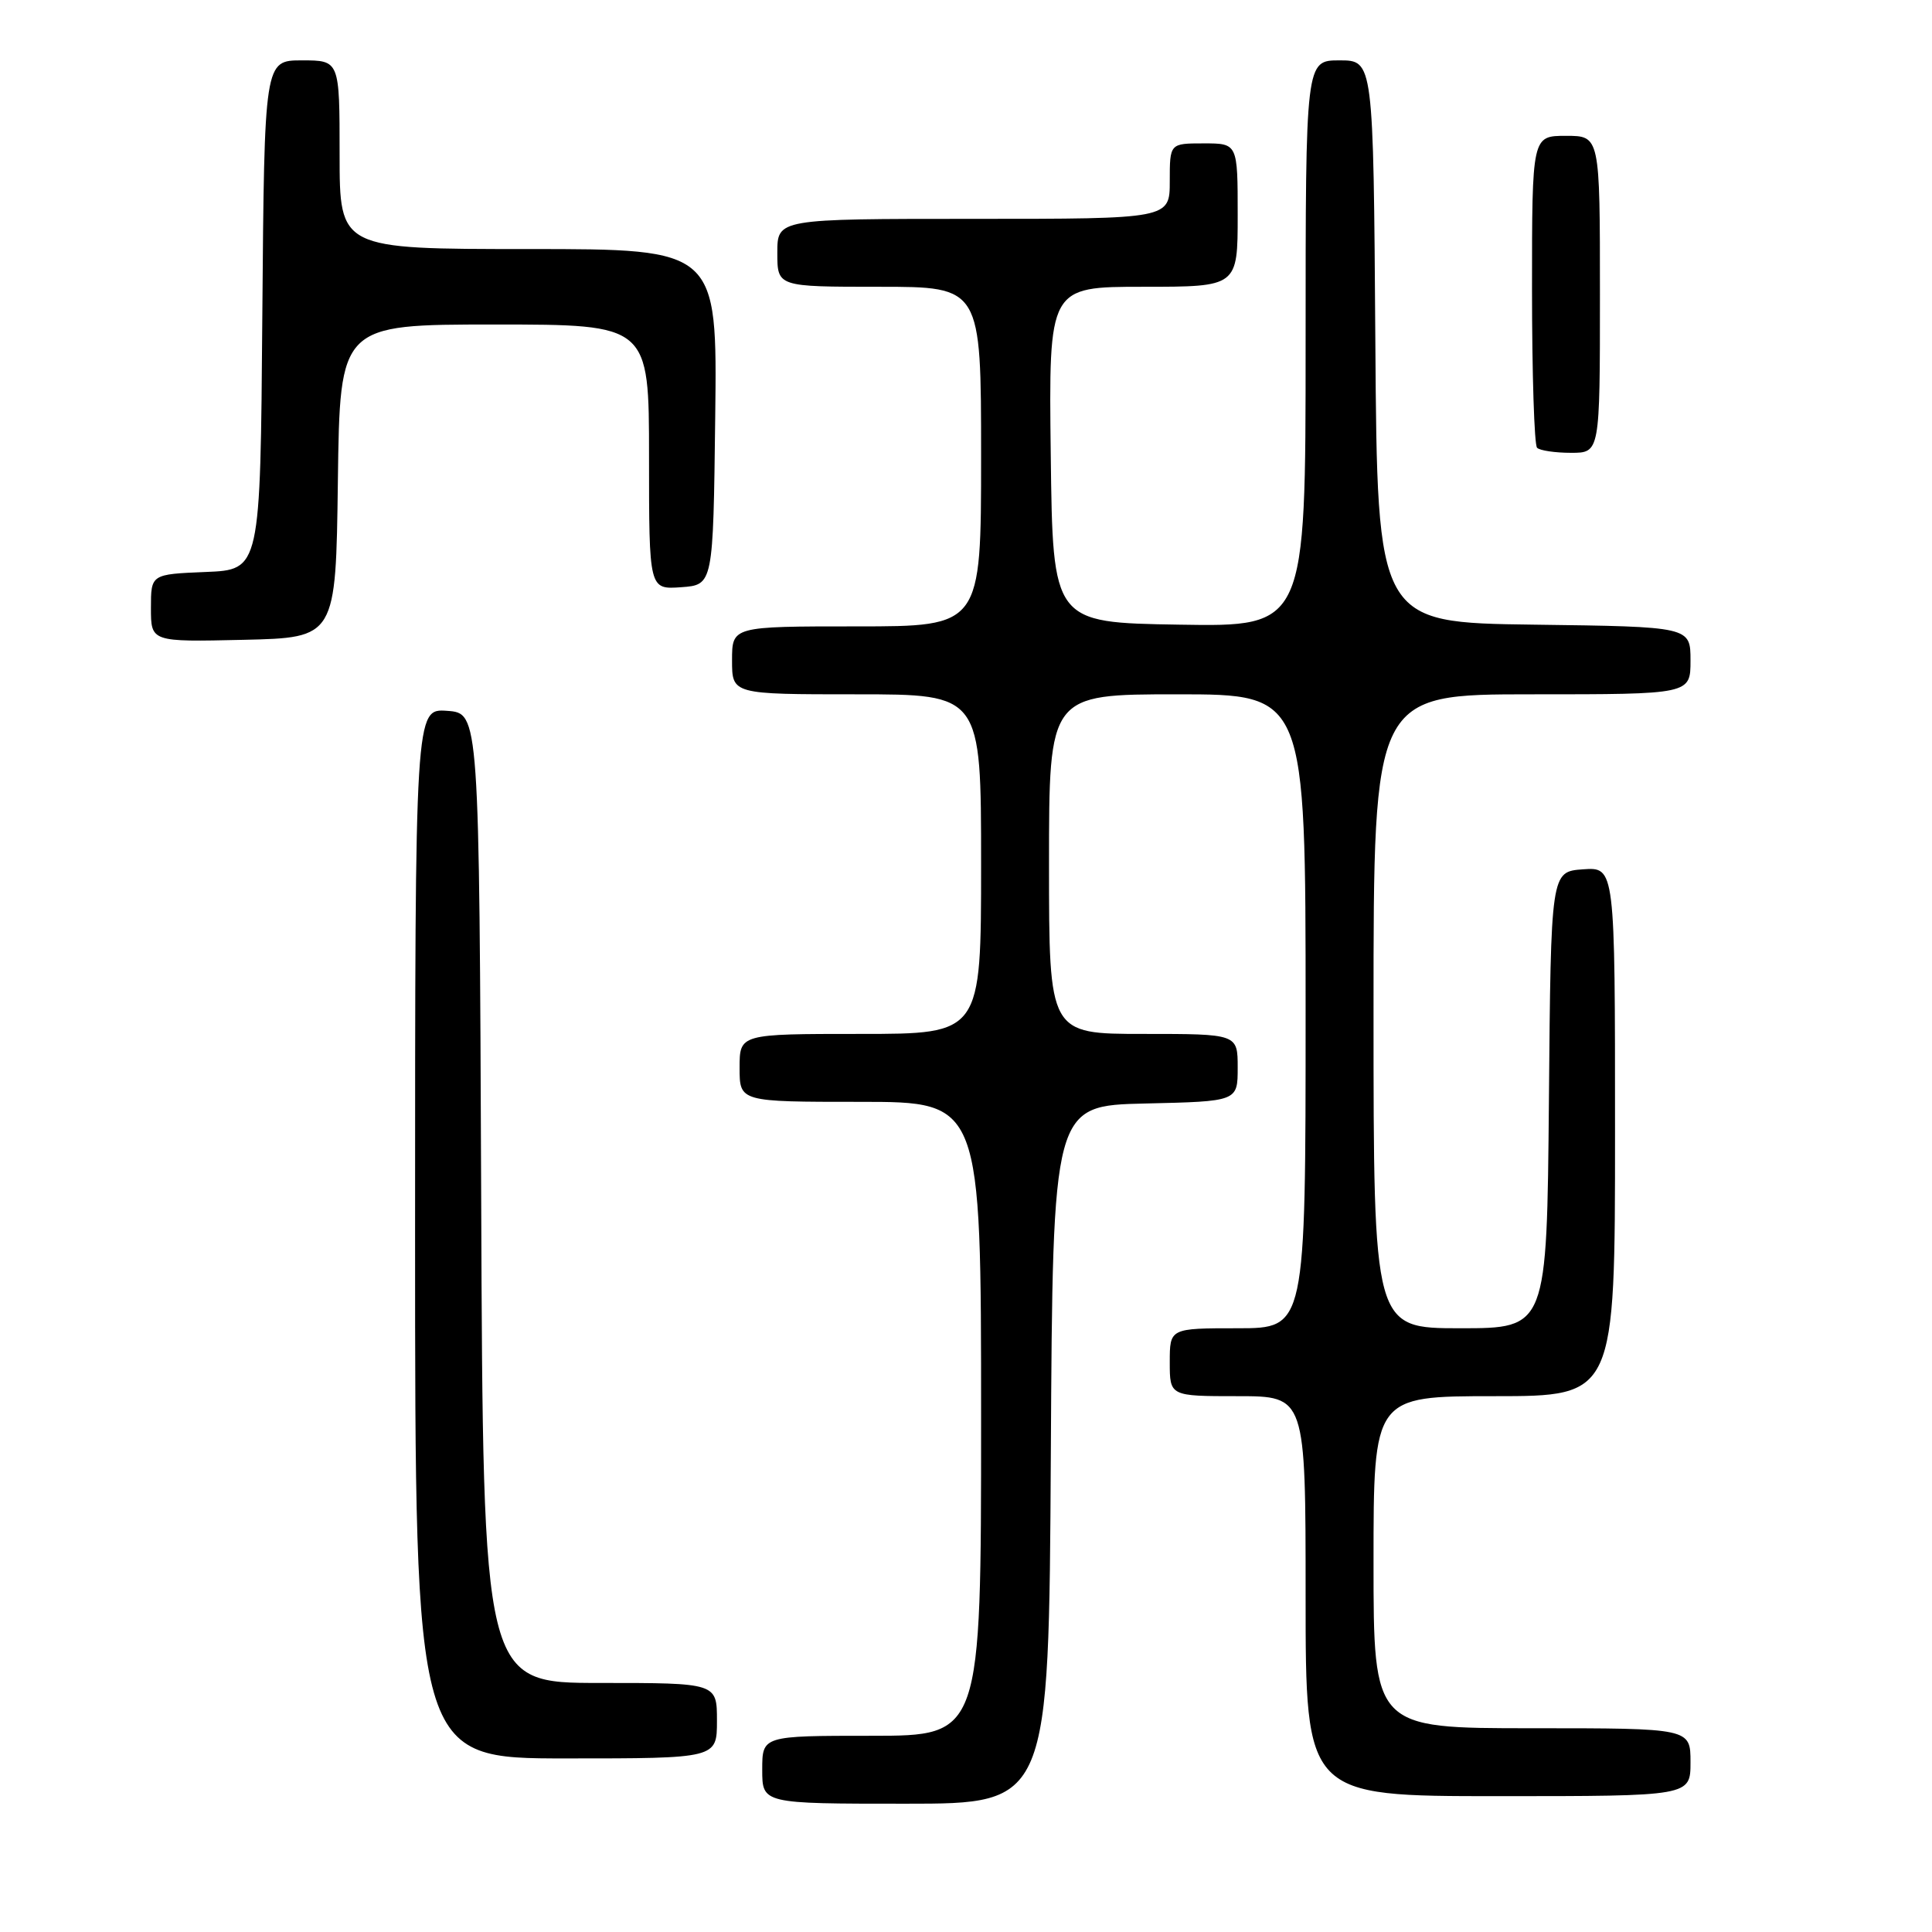 <?xml version="1.0" encoding="UTF-8" standalone="no"?>
<!DOCTYPE svg PUBLIC "-//W3C//DTD SVG 1.1//EN" "http://www.w3.org/Graphics/SVG/1.1/DTD/svg11.dtd" >
<svg xmlns="http://www.w3.org/2000/svg" xmlns:xlink="http://www.w3.org/1999/xlink" version="1.1" viewBox="0 0 256 256">
 <g >
 <path fill="currentColor"
d=" M 139.24 192.75 C 139.50 146.50 139.50 146.50 151.75 146.22 C 164.00 145.94 164.00 145.94 164.00 141.47 C 164.00 137.00 164.00 137.00 151.50 137.00 C 139.00 137.00 139.00 137.00 139.00 114.50 C 139.00 92.00 139.00 92.00 156.00 92.00 C 173.00 92.00 173.00 92.00 173.00 134.00 C 173.00 176.00 173.00 176.00 164.00 176.00 C 155.00 176.00 155.00 176.00 155.00 180.50 C 155.00 185.00 155.00 185.00 164.00 185.00 C 173.00 185.00 173.00 185.00 173.00 211.50 C 173.00 238.00 173.00 238.00 198.50 238.00 C 224.00 238.00 224.00 238.00 224.00 233.50 C 224.00 229.00 224.00 229.00 203.00 229.00 C 182.00 229.00 182.00 229.00 182.00 207.00 C 182.00 185.00 182.00 185.00 198.00 185.00 C 214.00 185.00 214.00 185.00 214.00 149.94 C 214.00 114.89 214.00 114.89 209.75 115.19 C 205.50 115.50 205.50 115.50 205.24 145.75 C 204.97 176.00 204.97 176.00 193.49 176.00 C 182.00 176.00 182.00 176.00 182.00 134.00 C 182.00 92.00 182.00 92.00 203.00 92.00 C 224.00 92.00 224.00 92.00 224.00 87.52 C 224.00 83.04 224.00 83.04 203.25 82.77 C 182.50 82.50 182.50 82.50 182.24 45.25 C 181.98 8.00 181.98 8.00 177.49 8.00 C 173.00 8.00 173.00 8.00 173.00 45.52 C 173.00 83.05 173.00 83.05 156.25 82.77 C 139.50 82.50 139.50 82.50 139.23 60.25 C 138.96 38.00 138.96 38.00 151.48 38.00 C 164.00 38.00 164.00 38.00 164.00 28.50 C 164.00 19.00 164.00 19.00 159.50 19.00 C 155.00 19.00 155.00 19.00 155.00 24.00 C 155.00 29.00 155.00 29.00 129.00 29.00 C 103.00 29.00 103.00 29.00 103.00 33.50 C 103.00 38.00 103.00 38.00 116.50 38.00 C 130.00 38.00 130.00 38.00 130.00 60.50 C 130.00 83.00 130.00 83.00 113.50 83.00 C 97.00 83.00 97.00 83.00 97.00 87.50 C 97.00 92.00 97.00 92.00 113.50 92.00 C 130.00 92.00 130.00 92.00 130.00 114.50 C 130.00 137.00 130.00 137.00 114.00 137.00 C 98.00 137.00 98.00 137.00 98.00 141.50 C 98.00 146.00 98.00 146.00 114.00 146.00 C 130.00 146.00 130.00 146.00 130.00 188.00 C 130.00 230.00 130.00 230.00 115.50 230.00 C 101.00 230.00 101.00 230.00 101.00 234.50 C 101.00 239.00 101.00 239.00 119.99 239.00 C 138.98 239.00 138.98 239.00 139.24 192.75 Z  M 95.00 228.00 C 95.00 223.00 95.00 223.00 79.51 223.00 C 64.01 223.00 64.01 223.00 63.76 158.75 C 63.50 94.50 63.50 94.50 59.25 94.19 C 55.00 93.89 55.00 93.89 55.00 163.44 C 55.00 233.00 55.00 233.00 75.00 233.00 C 95.00 233.00 95.00 233.00 95.00 228.00 Z  M 44.77 63.75 C 45.04 43.00 45.04 43.00 65.52 43.00 C 86.00 43.00 86.00 43.00 86.00 60.56 C 86.00 78.11 86.00 78.11 90.25 77.81 C 94.50 77.50 94.50 77.50 94.77 55.25 C 95.04 33.00 95.04 33.00 70.02 33.00 C 45.00 33.00 45.00 33.00 45.00 20.50 C 45.00 8.00 45.00 8.00 40.01 8.00 C 35.03 8.00 35.03 8.00 34.76 41.75 C 34.50 75.50 34.50 75.50 27.25 75.79 C 20.00 76.09 20.00 76.09 20.00 80.57 C 20.00 85.06 20.00 85.06 32.25 84.78 C 44.50 84.50 44.50 84.50 44.77 63.75 Z  M 212.00 39.00 C 212.00 18.00 212.00 18.00 207.50 18.00 C 203.00 18.00 203.00 18.00 203.00 38.33 C 203.00 49.52 203.30 58.97 203.67 59.33 C 204.03 59.70 206.06 60.00 208.17 60.00 C 212.00 60.00 212.00 60.00 212.00 39.00 Z "/>
</g>
</svg>